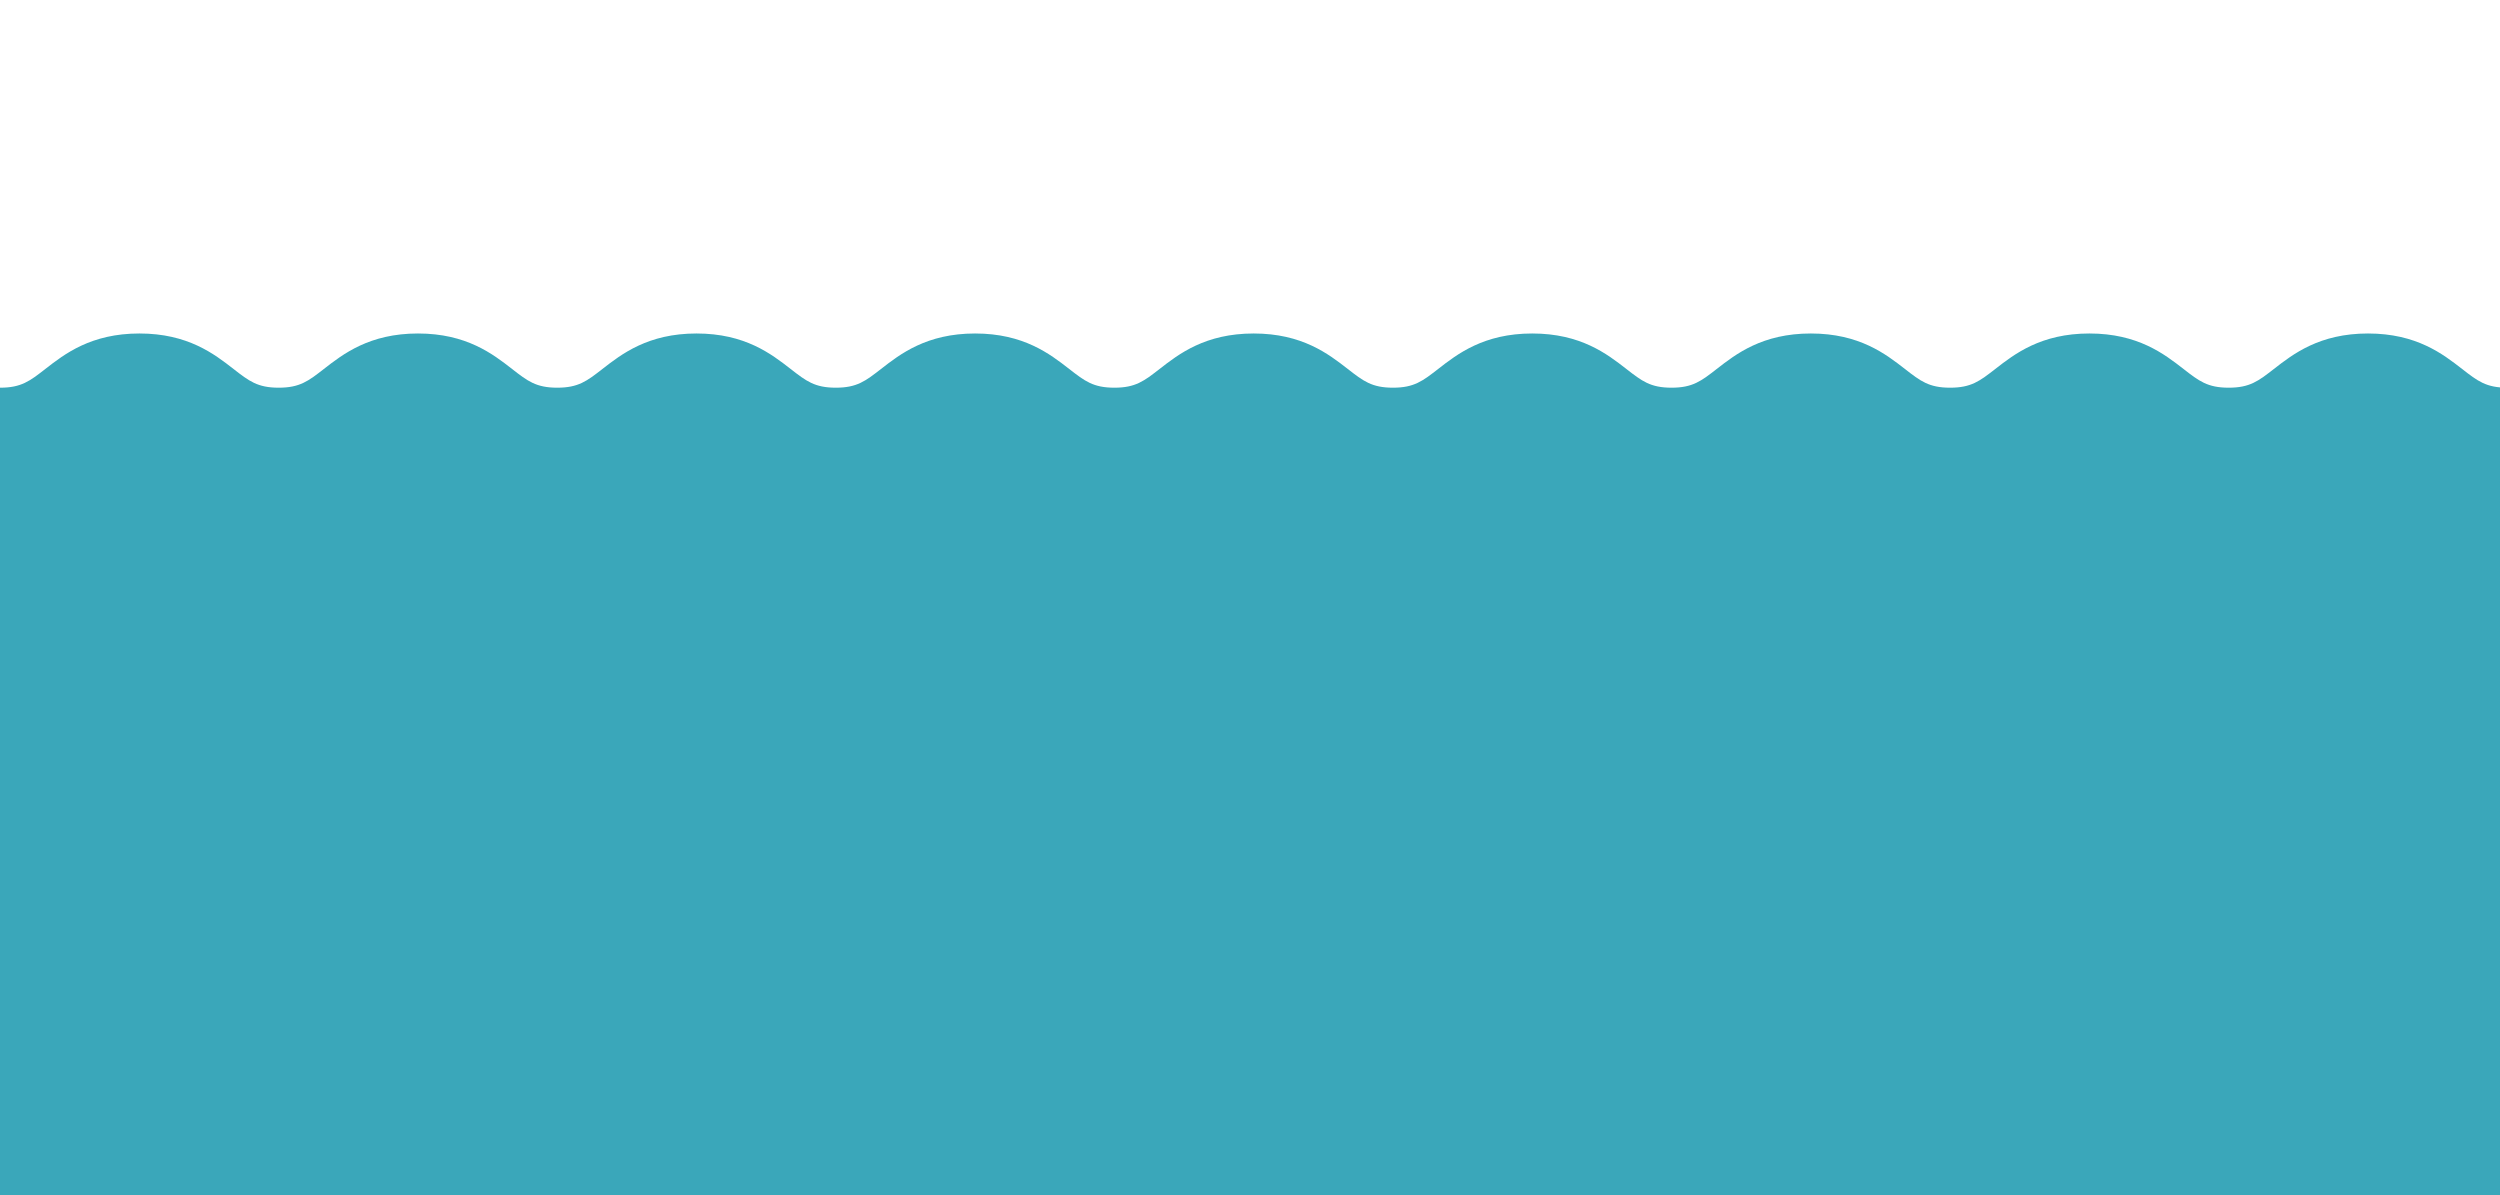 <?xml version="1.0" encoding="iso-8859-1"?>
<!-- Generator: Adobe Illustrator 26.0.1, SVG Export Plug-In . SVG Version: 6.00 Build 0)  -->
<svg version="1.1" id="&#xB808;&#xC774;&#xC5B4;_1" xmlns="http://www.w3.org/2000/svg" xmlns:xlink="http://www.w3.org/1999/xlink"
	 x="0px" y="0px" viewBox="0 0 595.276 284.578" style="enable-background:new 0 0 595.276 284.578;" xml:space="preserve">
<path style="display:none;fill:#1499AE;" d="M-82.425,409.058h759.806V59.88c-1.187,0.833-2.266,1.666-3.259,2.439
	c-3.69,2.871-5.724,4.455-10.762,4.455s-7.072-1.584-10.763-4.455c-4.584-3.567-10.863-8.452-22.413-8.452
	c-11.549,0-17.828,4.886-22.412,8.452c-3.69,2.871-5.723,4.455-10.758,4.455c-5.036,0-7.068-1.584-10.758-4.455
	c-4.584-3.567-10.863-8.452-22.412-8.452c-11.549,0-17.828,4.886-22.412,8.452c-3.69,2.871-5.723,4.455-10.758,4.455
	c-5.036,0-7.068-1.584-10.758-4.455c-4.584-3.567-10.862-8.452-22.411-8.452c-11.548,0-17.825,4.886-22.408,8.452
	c-3.69,2.871-5.722,4.455-10.757,4.455c-5.034,0-7.066-1.581-10.755-4.455c-4.584-3.567-10.862-8.452-22.41-8.452
	c-11.548,0-17.824,4.886-22.408,8.452c-3.689,2.873-5.72,4.455-10.753,4.455c-5.036,0-7.067-1.584-10.757-4.455
	c-4.583-3.567-10.862-8.452-22.41-8.452c-11.549,0-17.827,4.886-22.41,8.452c-3.69,2.871-5.721,4.455-10.757,4.455
	c-5.036,0-7.067-1.584-10.757-4.455c-4.583-3.567-10.861-8.452-22.408-8.452c-11.548,0-17.825,4.886-22.408,8.452
	c-3.69,2.871-5.722,4.455-10.757,4.455c-5.036,0-7.067-1.584-10.757-4.455c-4.583-3.567-10.861-8.452-22.408-8.452
	c-11.548,0-17.825,4.886-22.408,8.452c-3.69,2.871-5.722,4.455-10.757,4.455c-5.036,0-7.067-1.584-10.757-4.455
	c-4.583-3.567-10.862-8.452-22.41-8.452c-11.548,0-17.825,4.886-22.41,8.452c-3.689,2.873-5.72,4.455-10.755,4.455
	c-5.033,0-7.065-1.581-10.753-4.455c-4.584-3.567-10.862-8.452-22.41-8.452s-17.825,4.886-22.41,8.452
	c-3.689,2.873-5.72,4.455-10.753,4.455c-5.033,0-7.065-1.581-10.753-4.455c-4.584-3.567-10.861-8.452-22.408-8.452
	c-11.548,0-17.824,4.886-22.408,8.452c-3.689,2.873-5.72,4.455-10.753,4.455c-5.036,0-7.067-1.584-10.757-4.455
	c-4.583-3.567-10.86-8.452-22.408-8.452s-17.825,4.886-22.409,8.452c-3.688,2.873-5.72,4.455-10.753,4.455
	c-5.033,0-7.065-1.581-10.752-4.455c-1.551-1.207-3.305-2.564-5.382-3.831V409.058z"/>
<path style="fill:#3AA7BA;" d="M-82.425,434.598h759.806V85.42c-1.187,0.833-2.266,1.666-3.259,2.439
	c-3.69,2.871-5.724,4.455-10.762,4.455s-7.072-1.584-10.763-4.455c-4.584-3.567-10.863-8.452-22.413-8.452
	c-11.549,0-17.828,4.886-22.412,8.452c-3.69,2.871-5.723,4.455-10.758,4.455c-5.036,0-7.068-1.584-10.758-4.455
	c-4.584-3.567-10.863-8.452-22.412-8.452c-11.549,0-17.828,4.886-22.412,8.452c-3.69,2.871-5.723,4.455-10.758,4.455
	c-5.036,0-7.068-1.584-10.758-4.455c-4.584-3.567-10.862-8.452-22.411-8.452c-11.548,0-17.825,4.886-22.408,8.452
	c-3.69,2.871-5.722,4.455-10.757,4.455c-5.034,0-7.066-1.581-10.755-4.455c-4.584-3.567-10.862-8.452-22.41-8.452
	c-11.548,0-17.824,4.886-22.408,8.452c-3.689,2.873-5.72,4.455-10.753,4.455c-5.036,0-7.067-1.584-10.757-4.455
	c-4.583-3.567-10.862-8.452-22.41-8.452c-11.549,0-17.827,4.886-22.41,8.452c-3.69,2.871-5.721,4.455-10.757,4.455
	c-5.036,0-7.067-1.584-10.757-4.455c-4.583-3.567-10.861-8.452-22.408-8.452c-11.548,0-17.825,4.886-22.408,8.452
	c-3.69,2.871-5.722,4.455-10.757,4.455c-5.036,0-7.067-1.584-10.757-4.455c-4.583-3.567-10.861-8.452-22.408-8.452
	c-11.548,0-17.825,4.886-22.408,8.452c-3.69,2.871-5.722,4.455-10.757,4.455c-5.036,0-7.067-1.584-10.757-4.455
	c-4.583-3.567-10.862-8.452-22.41-8.452c-11.548,0-17.825,4.886-22.41,8.452c-3.689,2.873-5.72,4.455-10.755,4.455
	c-5.033,0-7.065-1.581-10.753-4.455c-4.584-3.567-10.862-8.452-22.41-8.452s-17.825,4.886-22.41,8.452
	c-3.689,2.873-5.72,4.455-10.753,4.455c-5.033,0-7.065-1.581-10.753-4.455c-4.584-3.567-10.861-8.452-22.408-8.452
	c-11.548,0-17.824,4.886-22.408,8.452c-3.689,2.873-5.72,4.455-10.753,4.455c-5.036,0-7.067-1.584-10.757-4.455
	c-4.583-3.567-10.86-8.452-22.408-8.452s-17.825,4.886-22.409,8.452c-3.688,2.873-5.72,4.455-10.753,4.455
	c-5.033,0-7.065-1.581-10.752-4.455c-1.551-1.207-3.305-2.564-5.382-3.831V434.598z"/>
<path style="display:none;fill:#50BBCA;" d="M-82.106,461.521h759.806V112.344c-1.187,0.833-2.266,1.666-3.259,2.439
	c-3.69,2.871-5.724,4.455-10.762,4.455s-7.072-1.584-10.763-4.455c-4.584-3.567-10.863-8.453-22.413-8.453
	c-11.549,0-17.828,4.886-22.412,8.453c-3.69,2.871-5.723,4.455-10.758,4.455c-5.036,0-7.068-1.584-10.758-4.455
	c-4.584-3.567-10.863-8.453-22.412-8.453c-11.549,0-17.828,4.886-22.412,8.453c-3.69,2.871-5.723,4.455-10.758,4.455
	c-5.036,0-7.068-1.584-10.758-4.455c-4.584-3.567-10.862-8.453-22.411-8.453c-11.548,0-17.825,4.886-22.408,8.453
	c-3.69,2.871-5.722,4.455-10.757,4.455c-5.034,0-7.066-1.581-10.755-4.455c-4.584-3.567-10.862-8.453-22.41-8.453
	c-11.548,0-17.824,4.886-22.408,8.453c-3.689,2.873-5.72,4.455-10.753,4.455c-5.036,0-7.067-1.584-10.757-4.455
	c-4.583-3.567-10.862-8.453-22.41-8.453c-11.549,0-17.827,4.886-22.41,8.453c-3.69,2.871-5.721,4.455-10.757,4.455
	c-5.036,0-7.067-1.584-10.757-4.455c-4.583-3.567-10.861-8.453-22.408-8.453c-11.548,0-17.825,4.886-22.408,8.453
	c-3.69,2.871-5.722,4.455-10.757,4.455c-5.036,0-7.067-1.584-10.757-4.455c-4.583-3.567-10.861-8.453-22.408-8.453
	c-11.548,0-17.825,4.886-22.408,8.453c-3.69,2.871-5.722,4.455-10.757,4.455c-5.036,0-7.067-1.584-10.757-4.455
	c-4.583-3.567-10.862-8.453-22.41-8.453c-11.548,0-17.825,4.886-22.41,8.453c-3.689,2.873-5.72,4.455-10.755,4.455
	c-5.033,0-7.065-1.581-10.753-4.455c-4.584-3.567-10.862-8.453-22.41-8.453s-17.825,4.886-22.41,8.453
	c-3.689,2.873-5.72,4.455-10.753,4.455c-5.033,0-7.065-1.581-10.753-4.455c-4.584-3.567-10.861-8.453-22.408-8.453
	c-11.548,0-17.824,4.886-22.408,8.453c-3.689,2.873-5.72,4.455-10.753,4.455c-5.036,0-7.067-1.584-10.757-4.455
	c-4.583-3.567-10.86-8.453-22.408-8.453s-17.825,4.886-22.41,8.453c-3.688,2.873-5.72,4.455-10.753,4.455
	c-5.033,0-7.065-1.581-10.752-4.455c-1.551-1.207-3.305-2.564-5.382-3.831V461.521z"/>
<path style="display:none;fill:#79C7D0;" d="M-82.106,461.521h759.806V140.437c-1.187,0.833-2.266,1.666-3.259,2.439
	c-3.69,2.871-5.724,4.454-10.762,4.454s-7.072-1.584-10.763-4.454c-4.584-3.567-10.863-8.453-22.413-8.453
	c-11.549,0-17.828,4.886-22.412,8.453c-3.69,2.871-5.723,4.454-10.758,4.454c-5.036,0-7.068-1.584-10.758-4.454
	c-4.584-3.567-10.863-8.453-22.412-8.453c-11.549,0-17.828,4.886-22.412,8.453c-3.69,2.871-5.723,4.454-10.758,4.454
	c-5.036,0-7.068-1.584-10.758-4.454c-4.584-3.567-10.862-8.453-22.411-8.453c-11.548,0-17.825,4.886-22.408,8.453
	c-3.69,2.871-5.722,4.454-10.757,4.454c-5.034,0-7.066-1.581-10.755-4.454c-4.584-3.567-10.862-8.453-22.41-8.453
	c-11.548,0-17.824,4.886-22.408,8.453c-3.689,2.873-5.72,4.454-10.753,4.454c-5.036,0-7.067-1.584-10.757-4.454
	c-4.583-3.567-10.862-8.453-22.41-8.453c-11.549,0-17.827,4.886-22.41,8.453c-3.69,2.871-5.721,4.454-10.757,4.454
	c-5.036,0-7.067-1.584-10.757-4.454c-4.583-3.567-10.861-8.453-22.408-8.453c-11.548,0-17.825,4.886-22.408,8.453
	c-3.69,2.871-5.722,4.454-10.757,4.454c-5.036,0-7.067-1.584-10.757-4.454c-4.583-3.567-10.861-8.453-22.408-8.453
	c-11.548,0-17.825,4.886-22.408,8.453c-3.69,2.871-5.722,4.454-10.757,4.454c-5.036,0-7.067-1.584-10.757-4.454
	c-4.583-3.567-10.862-8.453-22.41-8.453c-11.548,0-17.825,4.886-22.41,8.453c-3.689,2.873-5.72,4.454-10.755,4.454
	c-5.033,0-7.065-1.581-10.753-4.454c-4.584-3.567-10.862-8.453-22.41-8.453s-17.825,4.886-22.41,8.453
	c-3.689,2.873-5.72,4.454-10.753,4.454c-5.033,0-7.065-1.581-10.753-4.454c-4.584-3.567-10.861-8.453-22.408-8.453
	c-11.548,0-17.824,4.886-22.408,8.453c-3.689,2.873-5.72,4.454-10.753,4.454c-5.036,0-7.067-1.584-10.757-4.454
	c-4.583-3.567-10.86-8.453-22.408-8.453s-17.825,4.886-22.41,8.453c-3.688,2.873-5.72,4.454-10.753,4.454
	c-5.033,0-7.065-1.581-10.752-4.454c-1.551-1.207-3.305-2.564-5.382-3.831V461.521z"/>
</svg>
